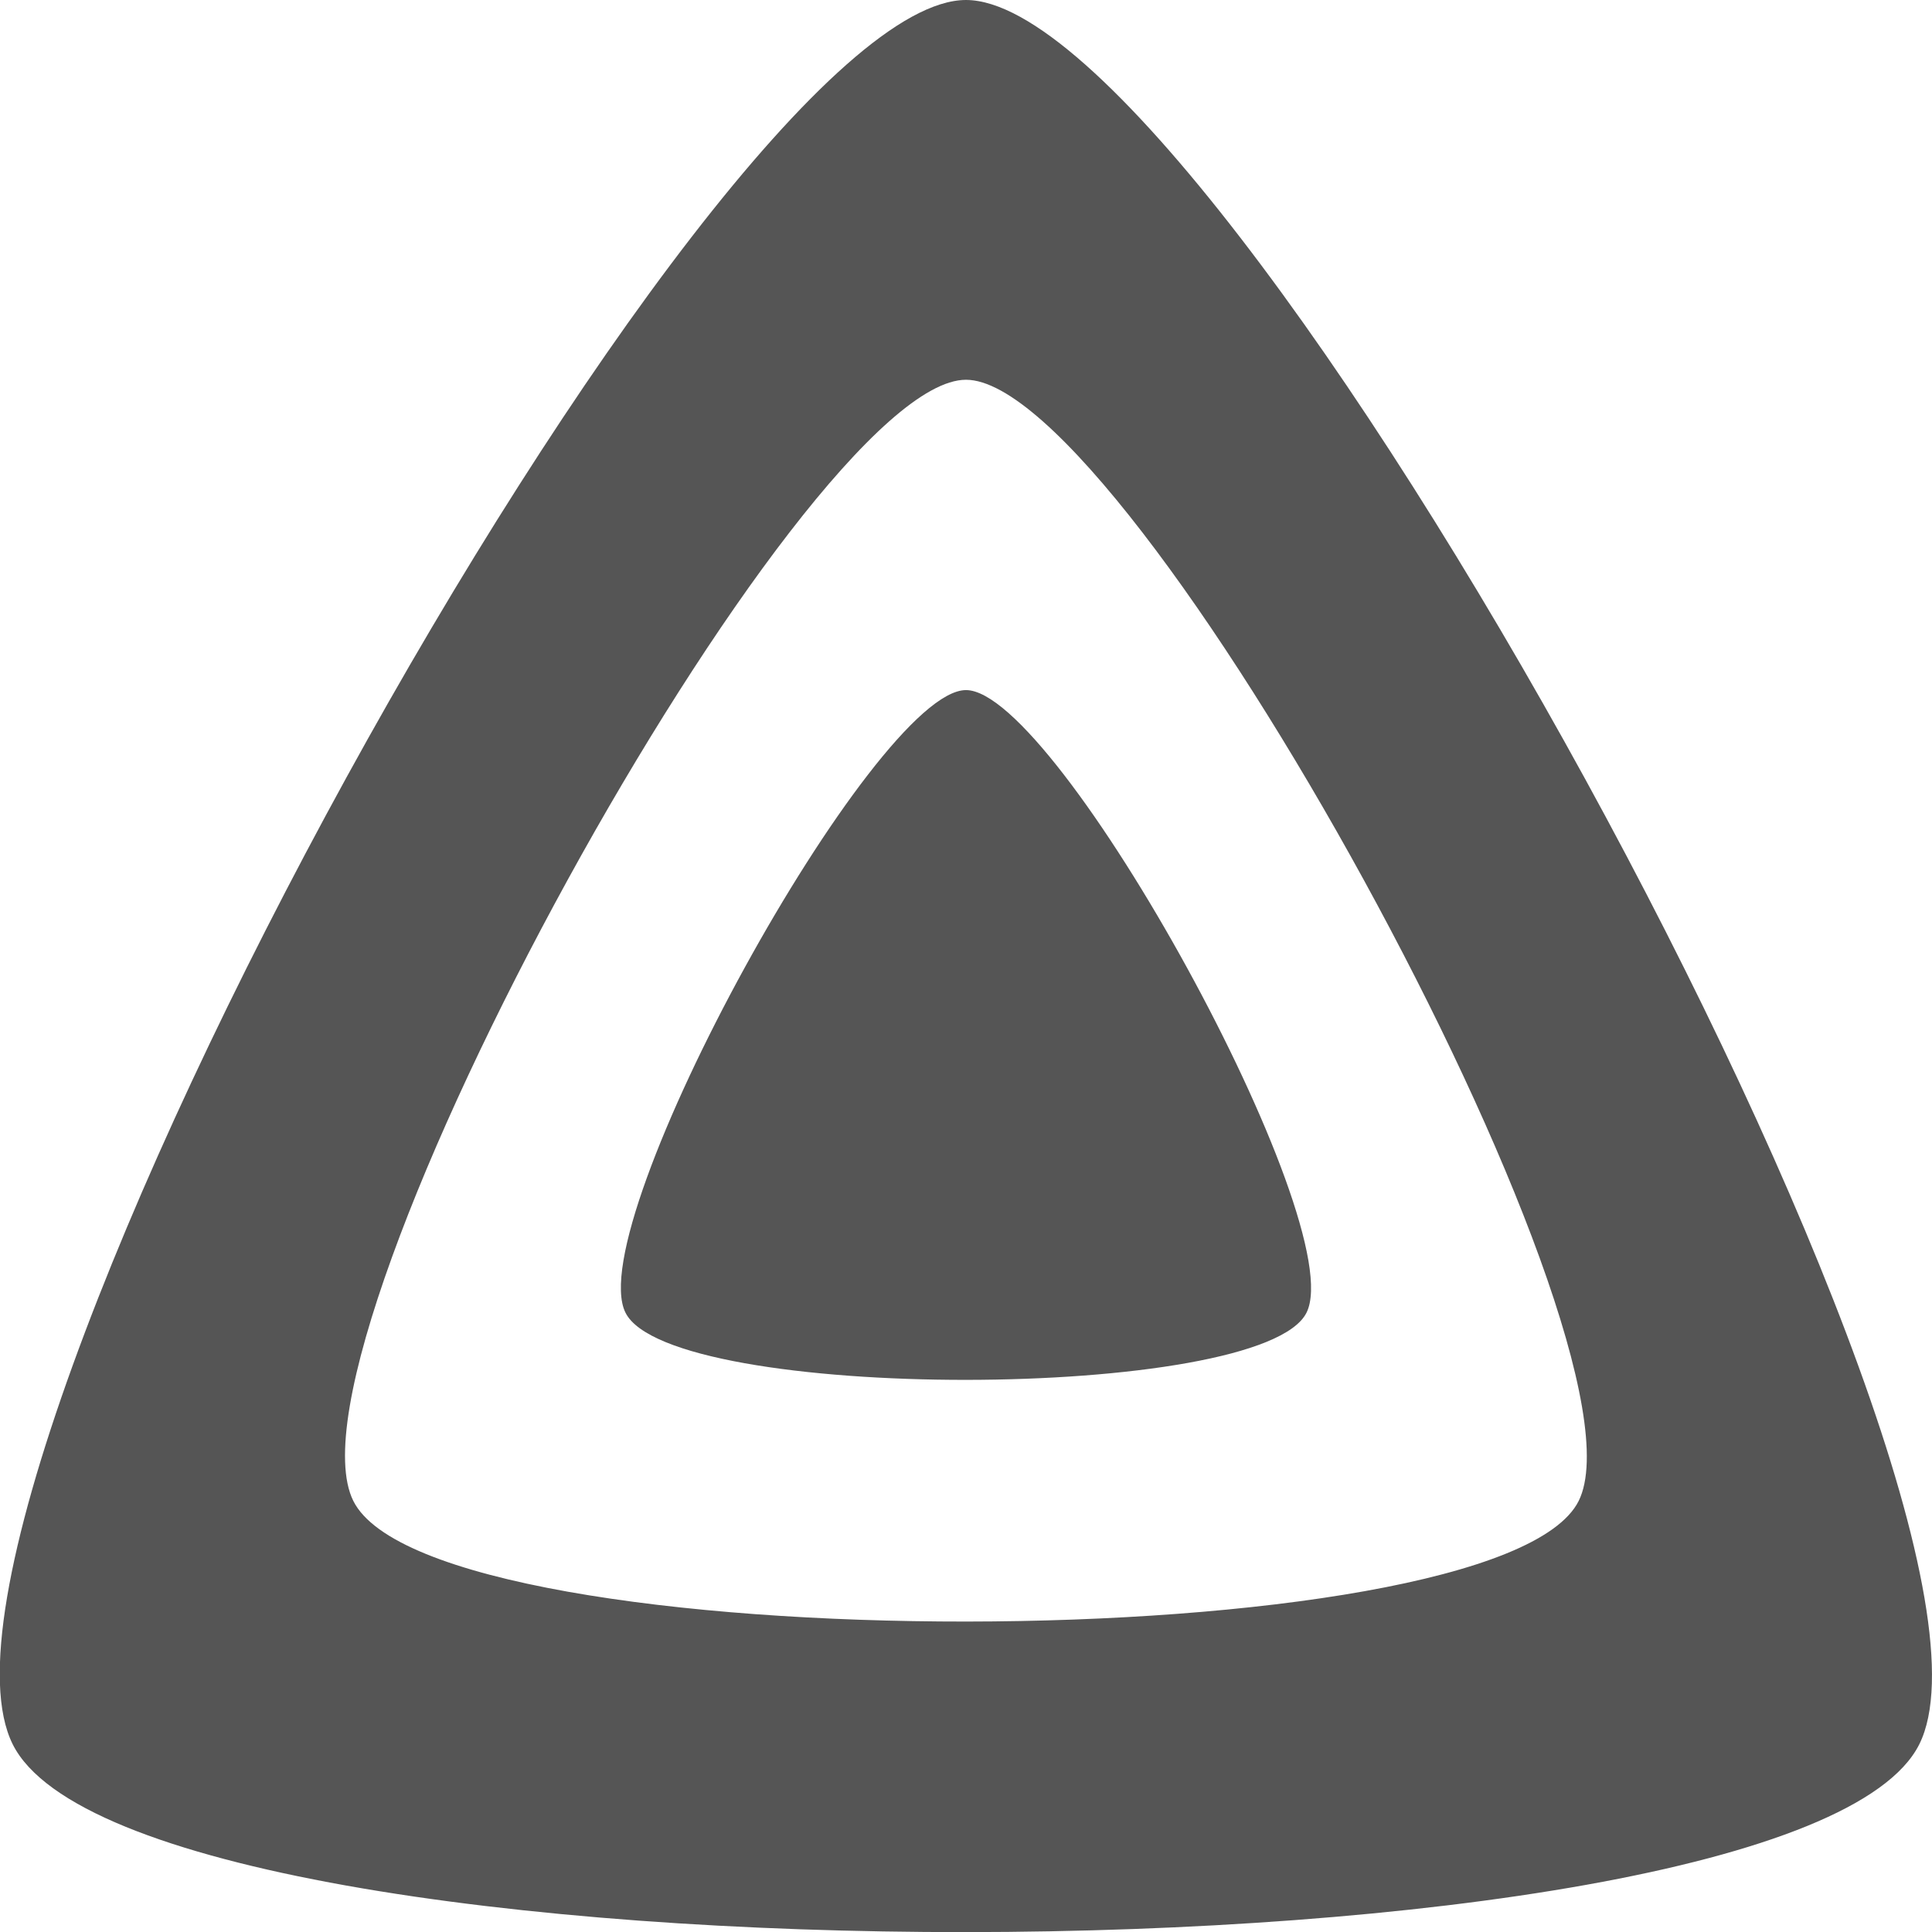 
<svg xmlns="http://www.w3.org/2000/svg" xmlns:xlink="http://www.w3.org/1999/xlink" width="16px" height="16px" viewBox="0 0 16 16" version="1.1">
<g id="surface1">
<path style=" stroke:none;fill-rule:evenodd;fill:#555555;fill-opacity:1;" d="M 8 0 C 5.883 0 -0.934 12.355 0.105 14.445 C 1.145 16.531 14.867 16.508 15.895 14.445 C 16.922 12.383 10.117 0 8 0 Z M 13.074 12.43 C 12.414 13.754 3.594 13.77 2.926 12.43 C 2.258 11.086 6.641 3.145 8 3.145 C 9.363 3.145 13.734 11.102 13.074 12.43 Z M 5.18 10.871 C 4.809 10.129 7.242 5.715 8 5.715 C 8.758 5.715 11.188 10.137 10.82 10.871 C 10.453 11.609 5.551 11.617 5.18 10.871 Z M 5.18 10.871 "/>
</g>
</svg>
